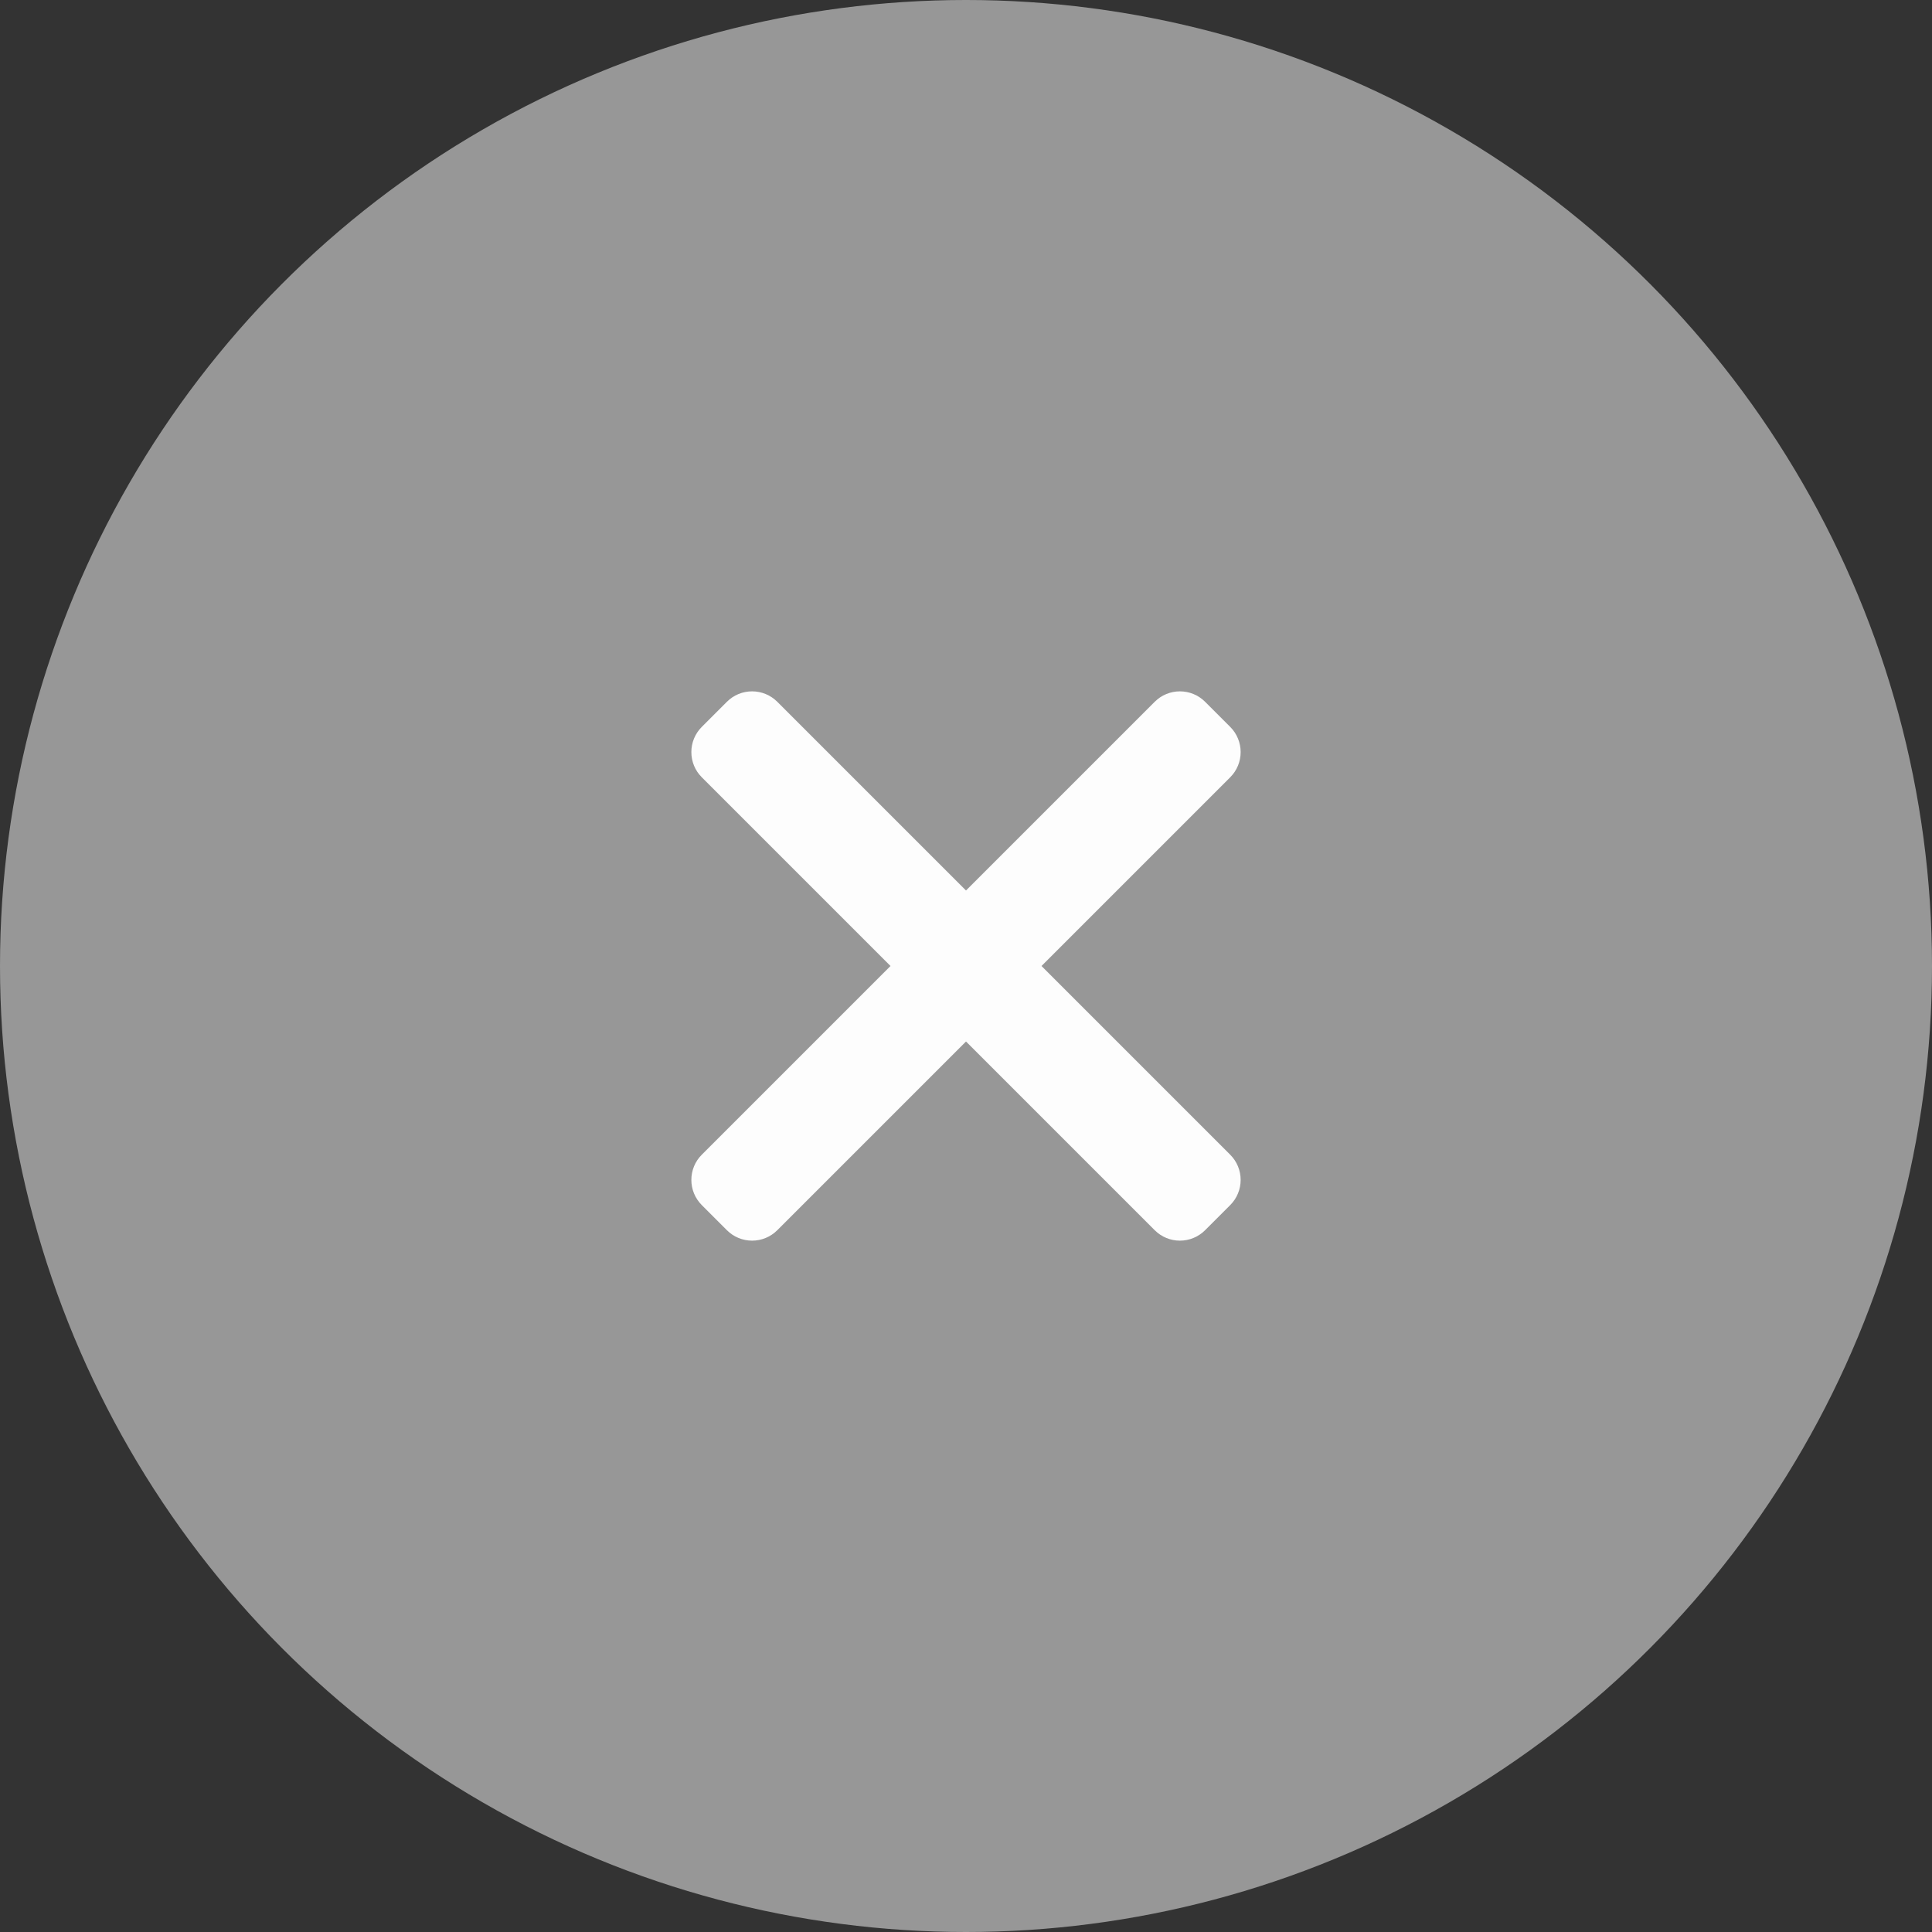<?xml version="1.0" encoding="UTF-8" standalone="no" ?>
<!DOCTYPE svg PUBLIC "-//W3C//DTD SVG 1.1//EN" "http://www.w3.org/Graphics/SVG/1.1/DTD/svg11.dtd">
<svg xmlns="http://www.w3.org/2000/svg" xmlns:xlink="http://www.w3.org/1999/xlink" version="1.1" width="57" height="57" viewBox="0 0 57 57" xml:space="preserve">
<rect x="0" y="0" width="57" height="57" fill="#333333" stroke="none"/>
<desc>Created with Fabric.js 5.2.4</desc>
<defs>
</defs>
<g transform="matrix(1 0 0 1 28.5 28.5)" id="f945a92a-191e-4ea9-b49f-cf5860cb5db9"  >
<rect style="stroke: none; stroke-width: 1; stroke-dasharray: none; stroke-linecap: butt; stroke-dashoffset: 0; stroke-linejoin: miter; stroke-miterlimit: 4; fill: rgb(255,255,255); fill-rule: nonzero; opacity: 1; visibility: hidden;" vector-effect="non-scaling-stroke"  x="-28.5" y="-28.5" rx="0" ry="0" width="57" height="57" />
</g>
<g transform="matrix(Infinity NaN NaN Infinity 0 0)" id="cb306681-4441-47e0-a448-6dcfe0ad10e6"  >
</g>
<g transform="matrix(1 0 0 1 28.5 28.5)"  >
<g style="" vector-effect="non-scaling-stroke"   >
		<g transform="matrix(1 0 0 1 0 0)"  >
<circle style="stroke: none; stroke-width: 1; stroke-dasharray: none; stroke-linecap: butt; stroke-dashoffset: 0; stroke-linejoin: miter; stroke-miterlimit: 4; fill: rgb(151,151,151); fill-rule: nonzero; opacity: 1;" vector-effect="non-scaling-stroke"  cx="0" cy="0" r="28.5" />
</g>
		<g transform="matrix(1 0 0 1 0 0)"  >
<path style="stroke: none; stroke-width: 1; stroke-dasharray: none; stroke-linecap: butt; stroke-dashoffset: 0; stroke-linejoin: miter; stroke-miterlimit: 4; fill: rgb(253,253,253); fill-rule: nonzero; opacity: 1;" vector-effect="non-scaling-stroke"  transform=" translate(-32.5, -28.5)" d="M 25.447 20.704 C 25.643 20.507 25.911 20.397 26.189 20.397 C 26.468 20.397 26.735 20.507 26.931 20.704 L 32.5 26.273 L 38.069 20.704 C 38.265 20.507 38.532 20.397 38.811 20.397 C 39.089 20.397 39.356 20.507 39.553 20.704 L 40.296 21.447 C 40.493 21.643 40.603 21.911 40.603 22.189 C 40.603 22.468 40.493 22.735 40.296 22.931 L 34.727 28.5 L 40.296 34.069 C 40.493 34.265 40.603 34.532 40.603 34.811 C 40.603 35.089 40.493 35.356 40.296 35.553 L 39.553 36.296 C 39.356 36.493 39.089 36.603 38.811 36.603 C 38.532 36.603 38.265 36.493 38.069 36.296 L 32.5 30.727 L 26.931 36.296 C 26.735 36.493 26.468 36.603 26.189 36.603 C 25.911 36.603 25.643 36.493 25.447 36.296 L 24.704 35.553 C 24.507 35.356 24.397 35.089 24.397 34.811 C 24.397 34.532 24.507 34.265 24.704 34.069 L 30.273 28.5 L 24.704 22.931 C 24.507 22.735 24.397 22.468 24.397 22.189 C 24.397 21.911 24.507 21.643 24.704 21.447 L 25.447 20.704 Z" stroke-linecap="round" />
</g>
</g>
</g>
</svg>